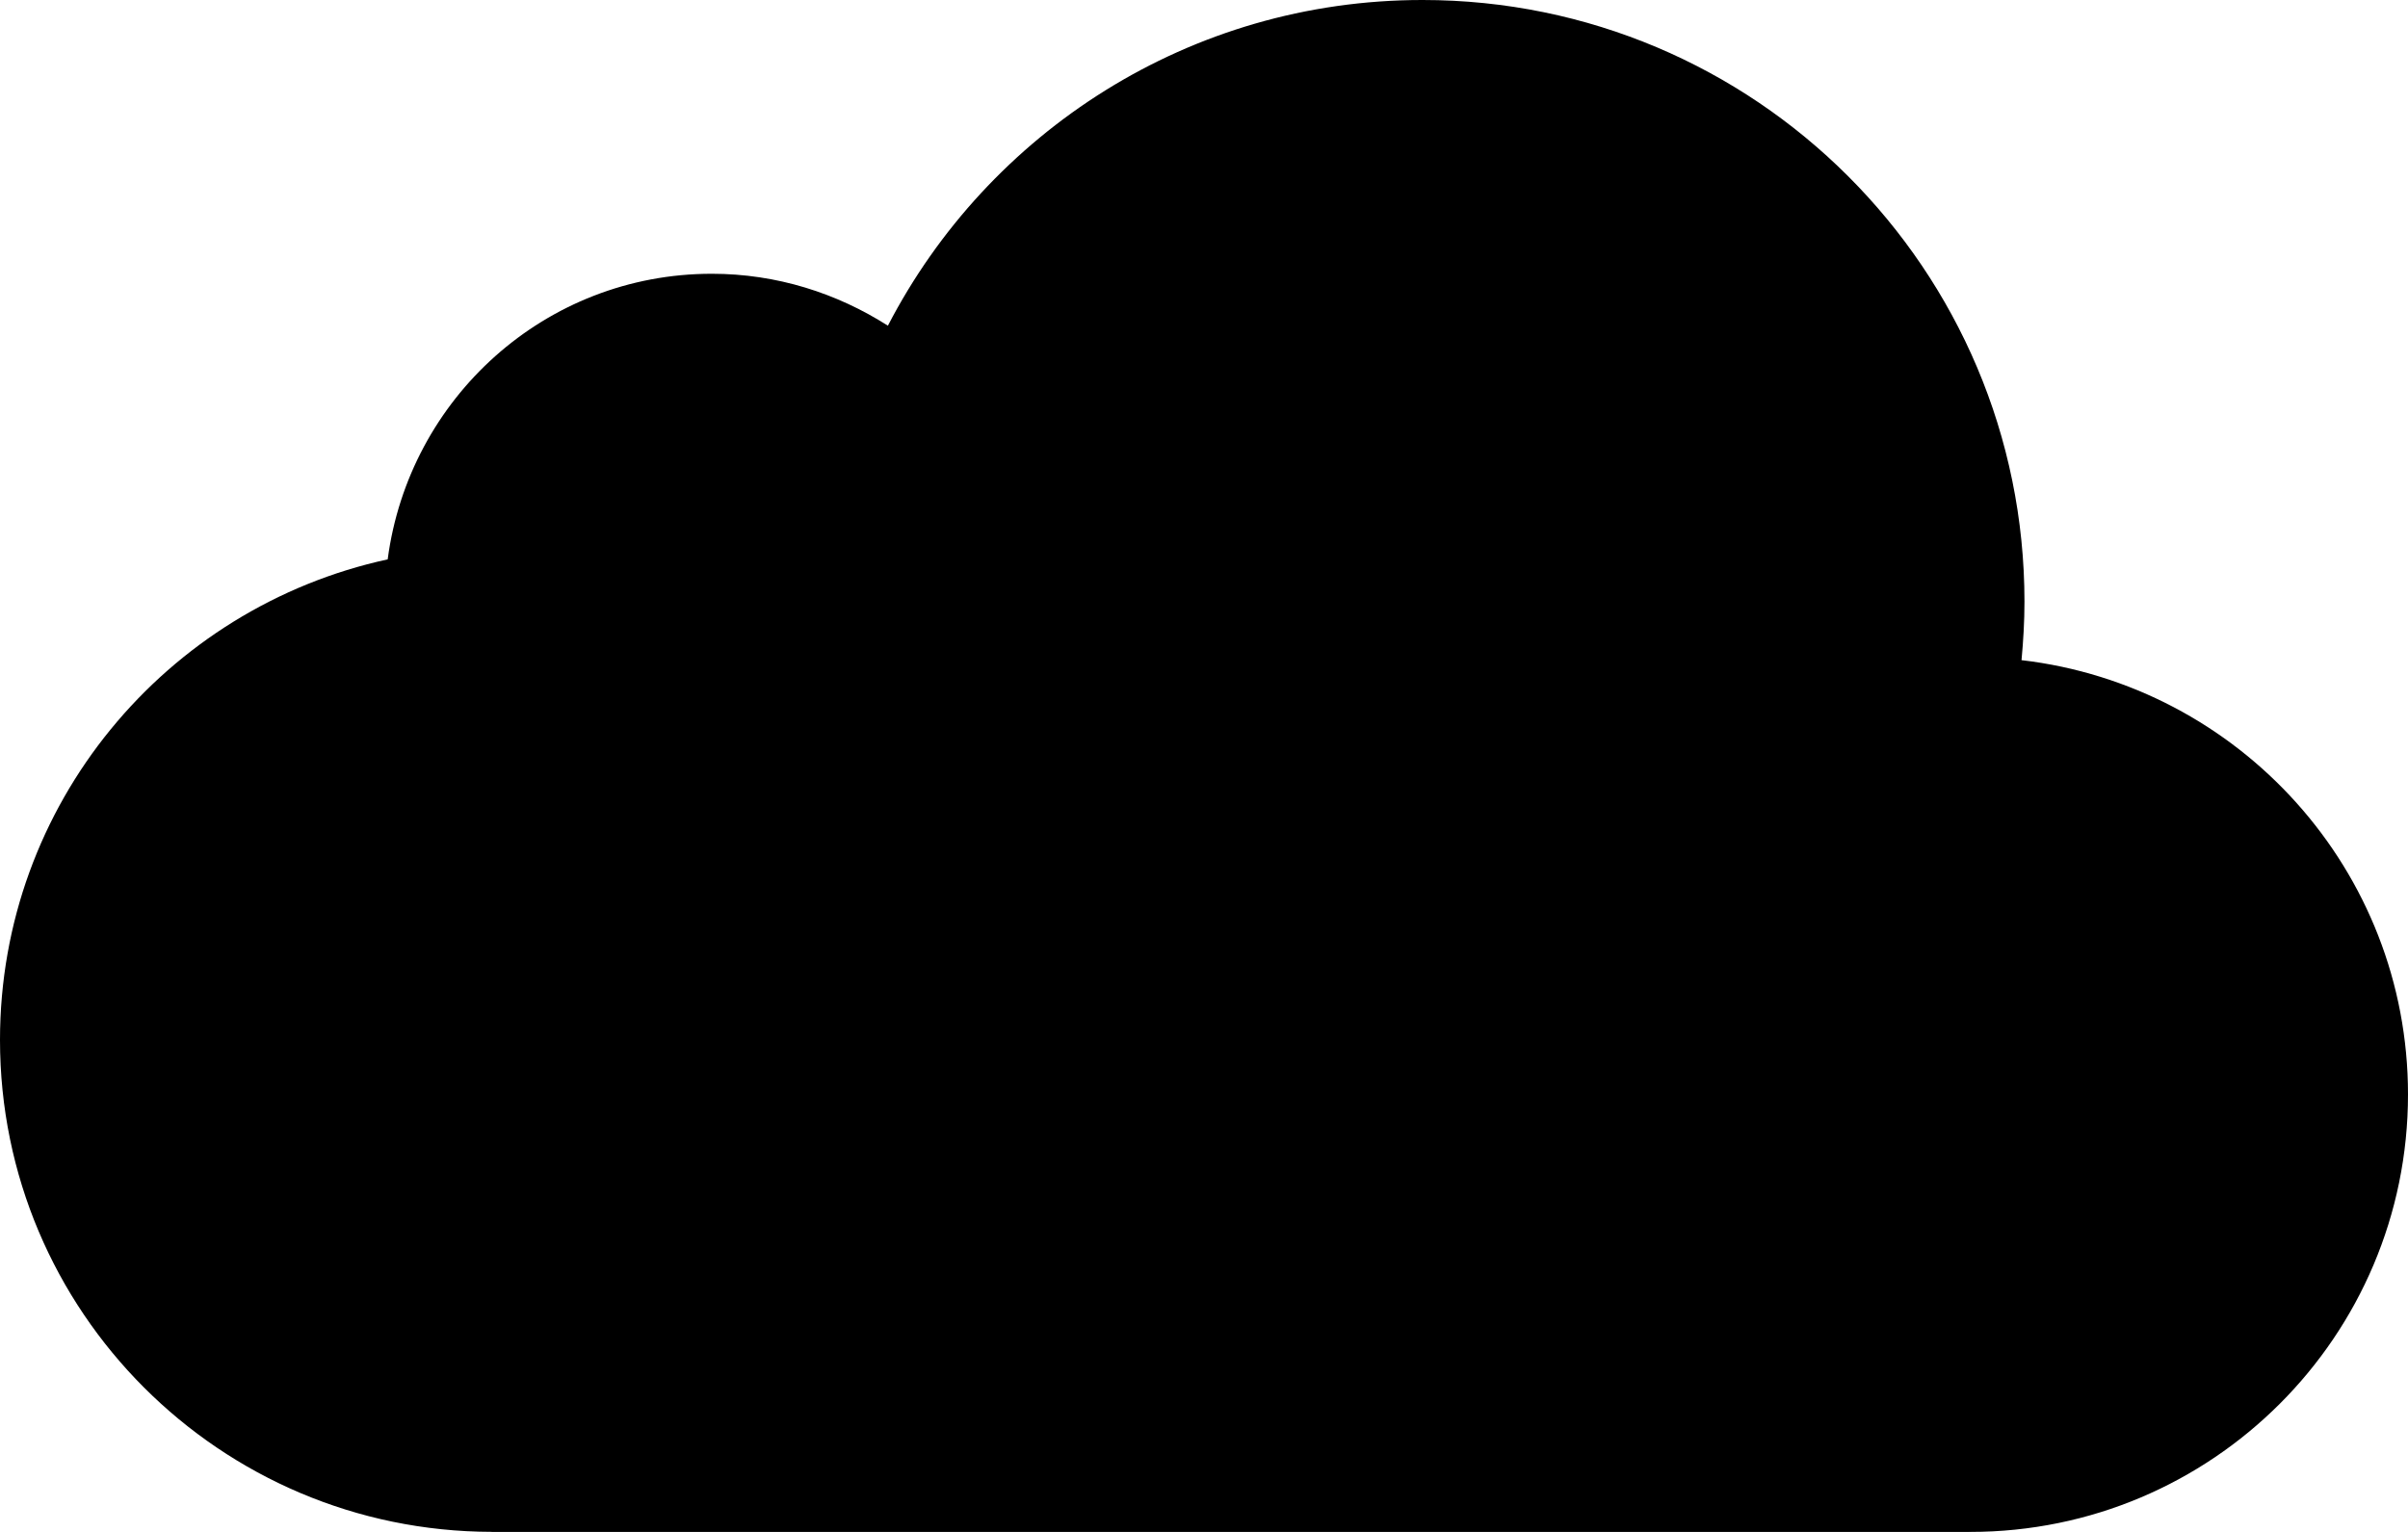 <?xml version="1.0" encoding="iso-8859-1"?>
<!-- Generator: Adobe Illustrator 16.0.4, SVG Export Plug-In . SVG Version: 6.00 Build 0)  -->
<!DOCTYPE svg PUBLIC "-//W3C//DTD SVG 1.1//EN" "http://www.w3.org/Graphics/SVG/1.1/DTD/svg11.dtd">
<svg version="1.1" id="Layer_1" xmlns="http://www.w3.org/2000/svg" xmlns:xlink="http://www.w3.org/1999/xlink" x="0px" y="0px"
	 width="44px" height="28px" viewBox="0 0 44 28" style="enable-background:new 0 0 44 28;" xml:space="preserve">
<g id="_x37_06-cloud-toolbar-selected_x40_2x.png">
	<g>
		<path d="M36.938,12.066c0.033-0.352,0.054-0.708,0.054-1.068c0-6.074-4.925-10.998-11-10.998c-4.255,0-7.938,2.42-9.768,5.953
			c-0.932-0.594-2.03-0.949-3.217-0.949c-3.046,0-5.535,2.278-5.923,5.22C3.034,11.104,0,14.699,0,19.008
			c0,4.961,4.022,8.983,8.986,8.991V28H9c0.001,0,0.002,0,0.002,0c0.001,0,0.002,0,0.003,0h26.981v-0.001
			c0.006,0,0.011,0.001,0.016,0.001C40.419,28,44,24.42,44,20.004C44,15.904,40.913,12.53,36.938,12.066z"/>
	</g>
</g>
<g>
</g>
<g>
</g>
<g>
</g>
<g>
</g>
<g>
</g>
<g>
</g>
<g>
</g>
<g>
</g>
<g>
</g>
<g>
</g>
<g>
</g>
<g>
</g>
<g>
</g>
<g>
</g>
<g>
</g>
</svg>

